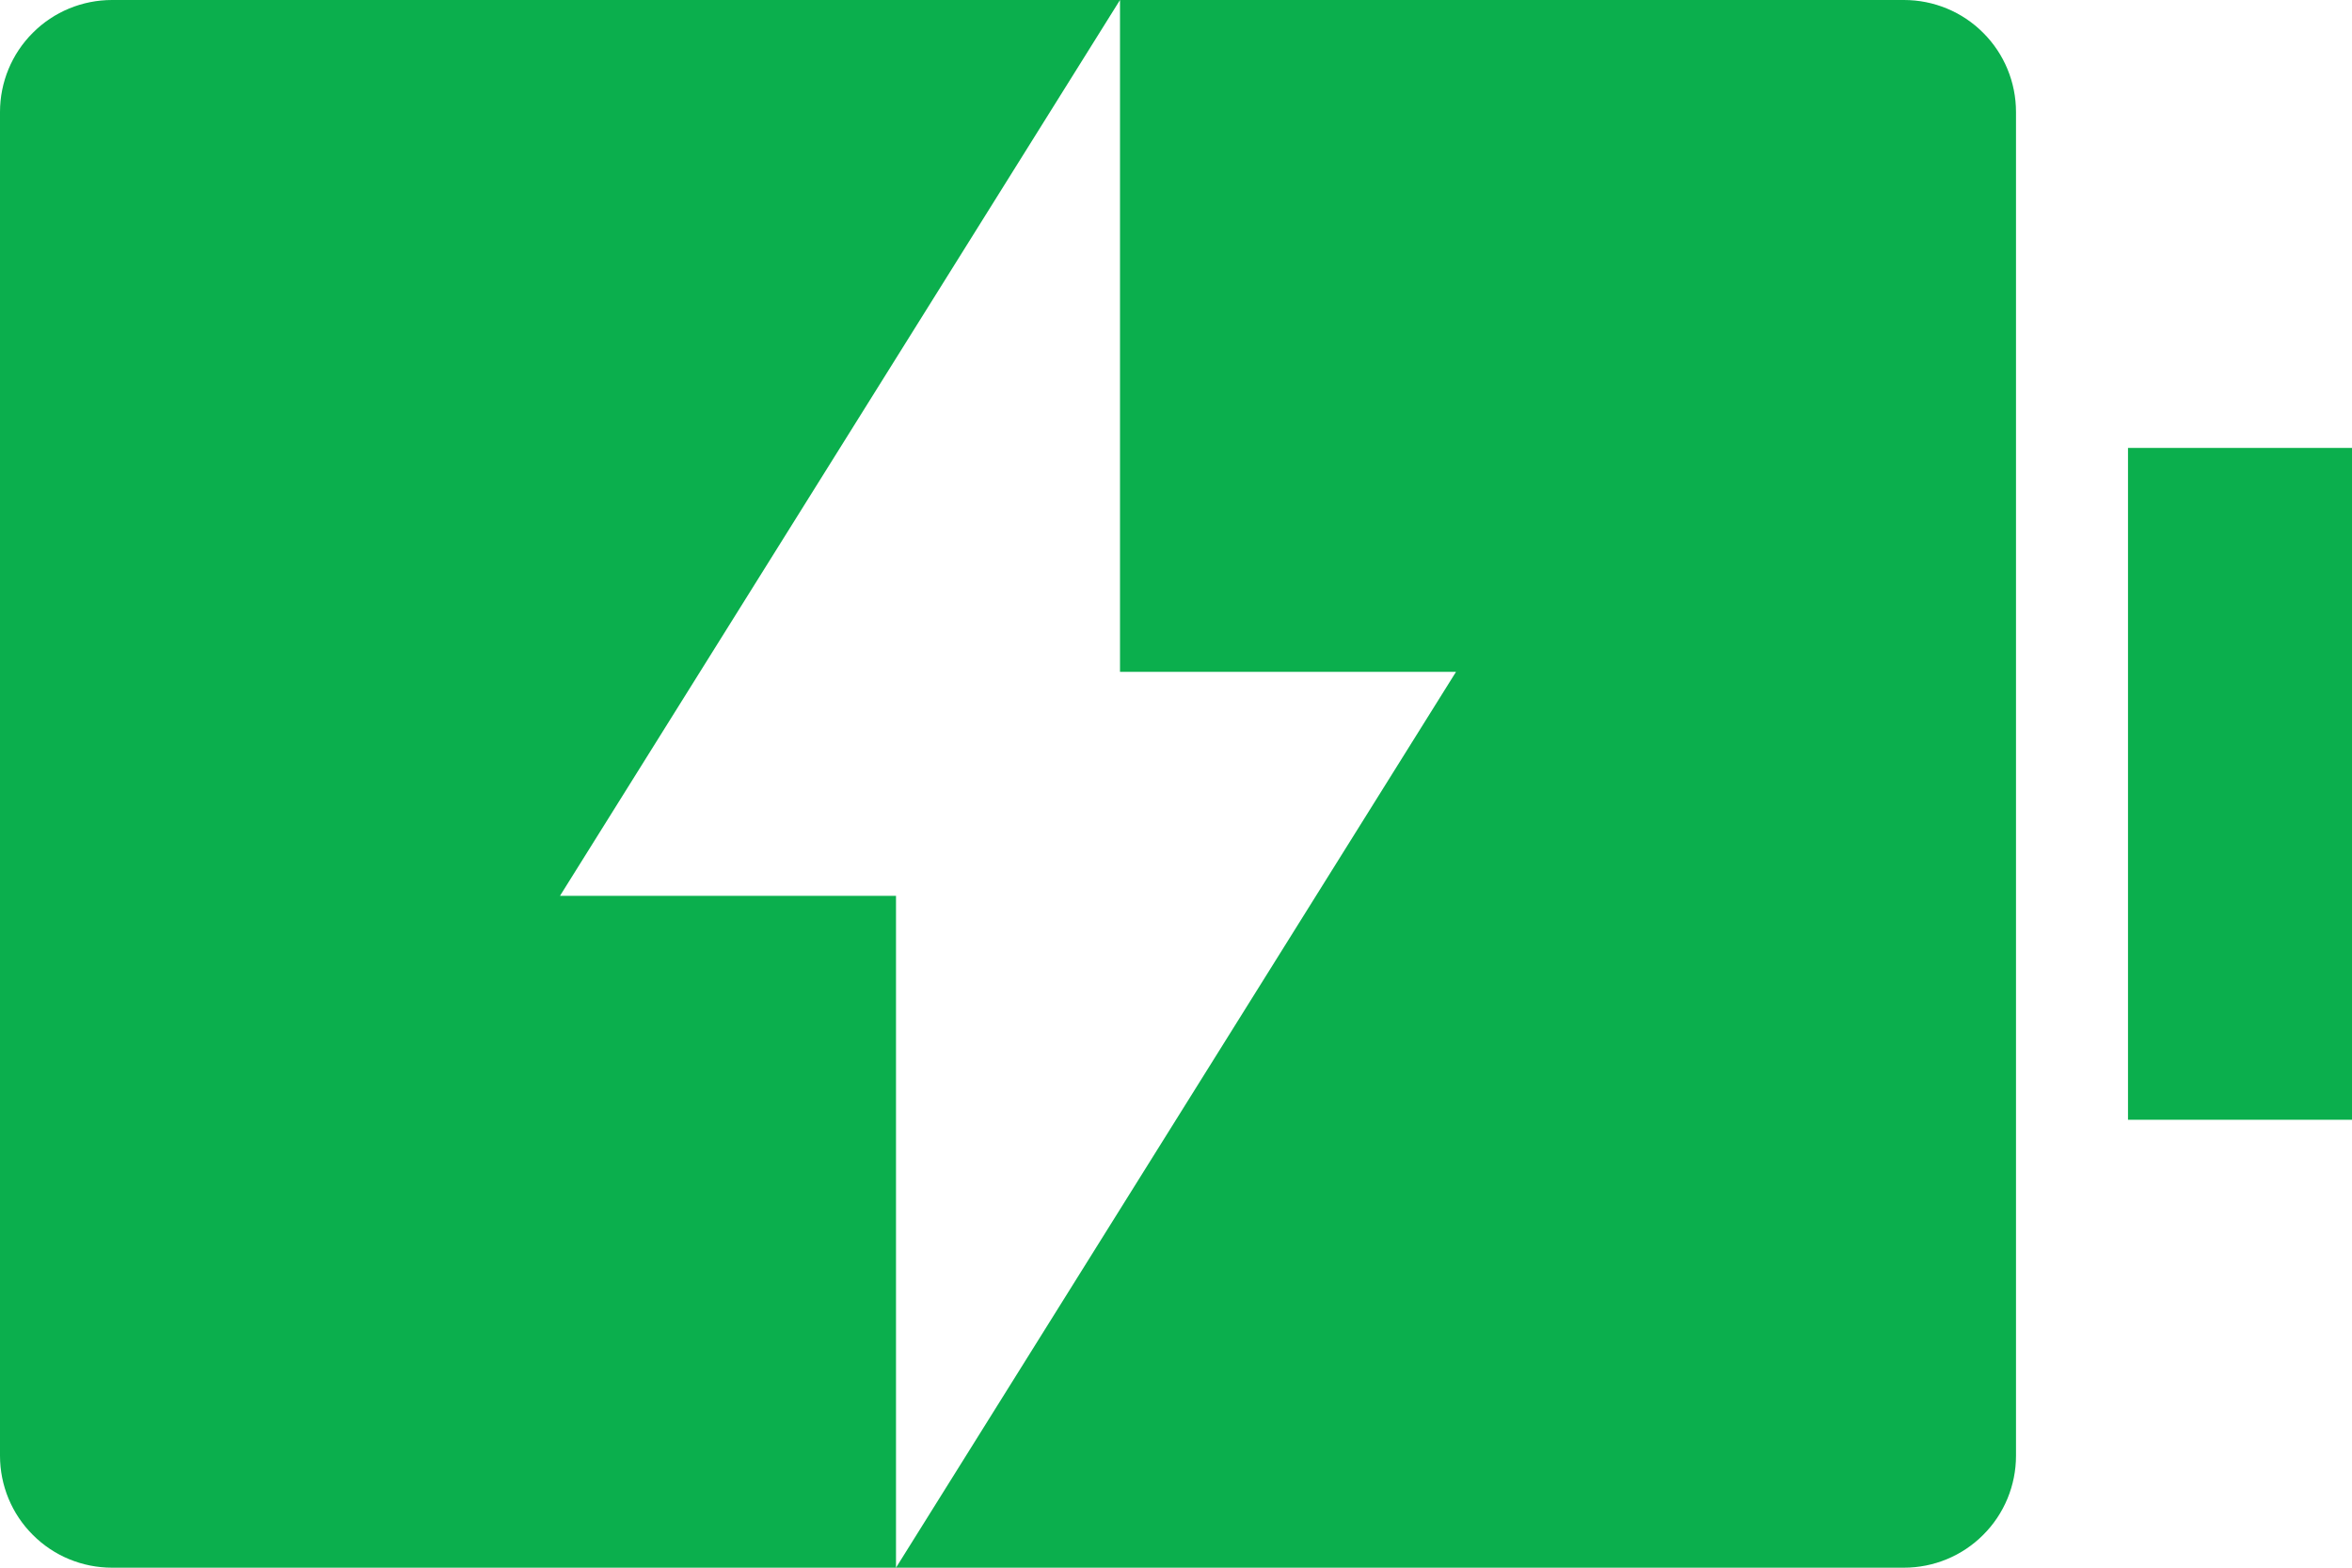 <svg width="21" height="14" viewBox="0 0 21 14" fill="none" xmlns="http://www.w3.org/2000/svg">
<path id="Vector" d="M10 6V0L5 8H8V14L13 6H10ZM1 0H17C17.265 0 17.52 0.105 17.707 0.293C17.895 0.48 18 0.735 18 1V13C18 13.265 17.895 13.52 17.707 13.707C17.52 13.895 17.265 14 17 14H1C0.735 14 0.48 13.895 0.293 13.707C0.105 13.52 0 13.265 0 13V1C0 0.735 0.105 0.48 0.293 0.293C0.48 0.105 0.735 0 1 0ZM19 4H21V10H19V4Z" fill="#0BAF4D"/>
</svg>
